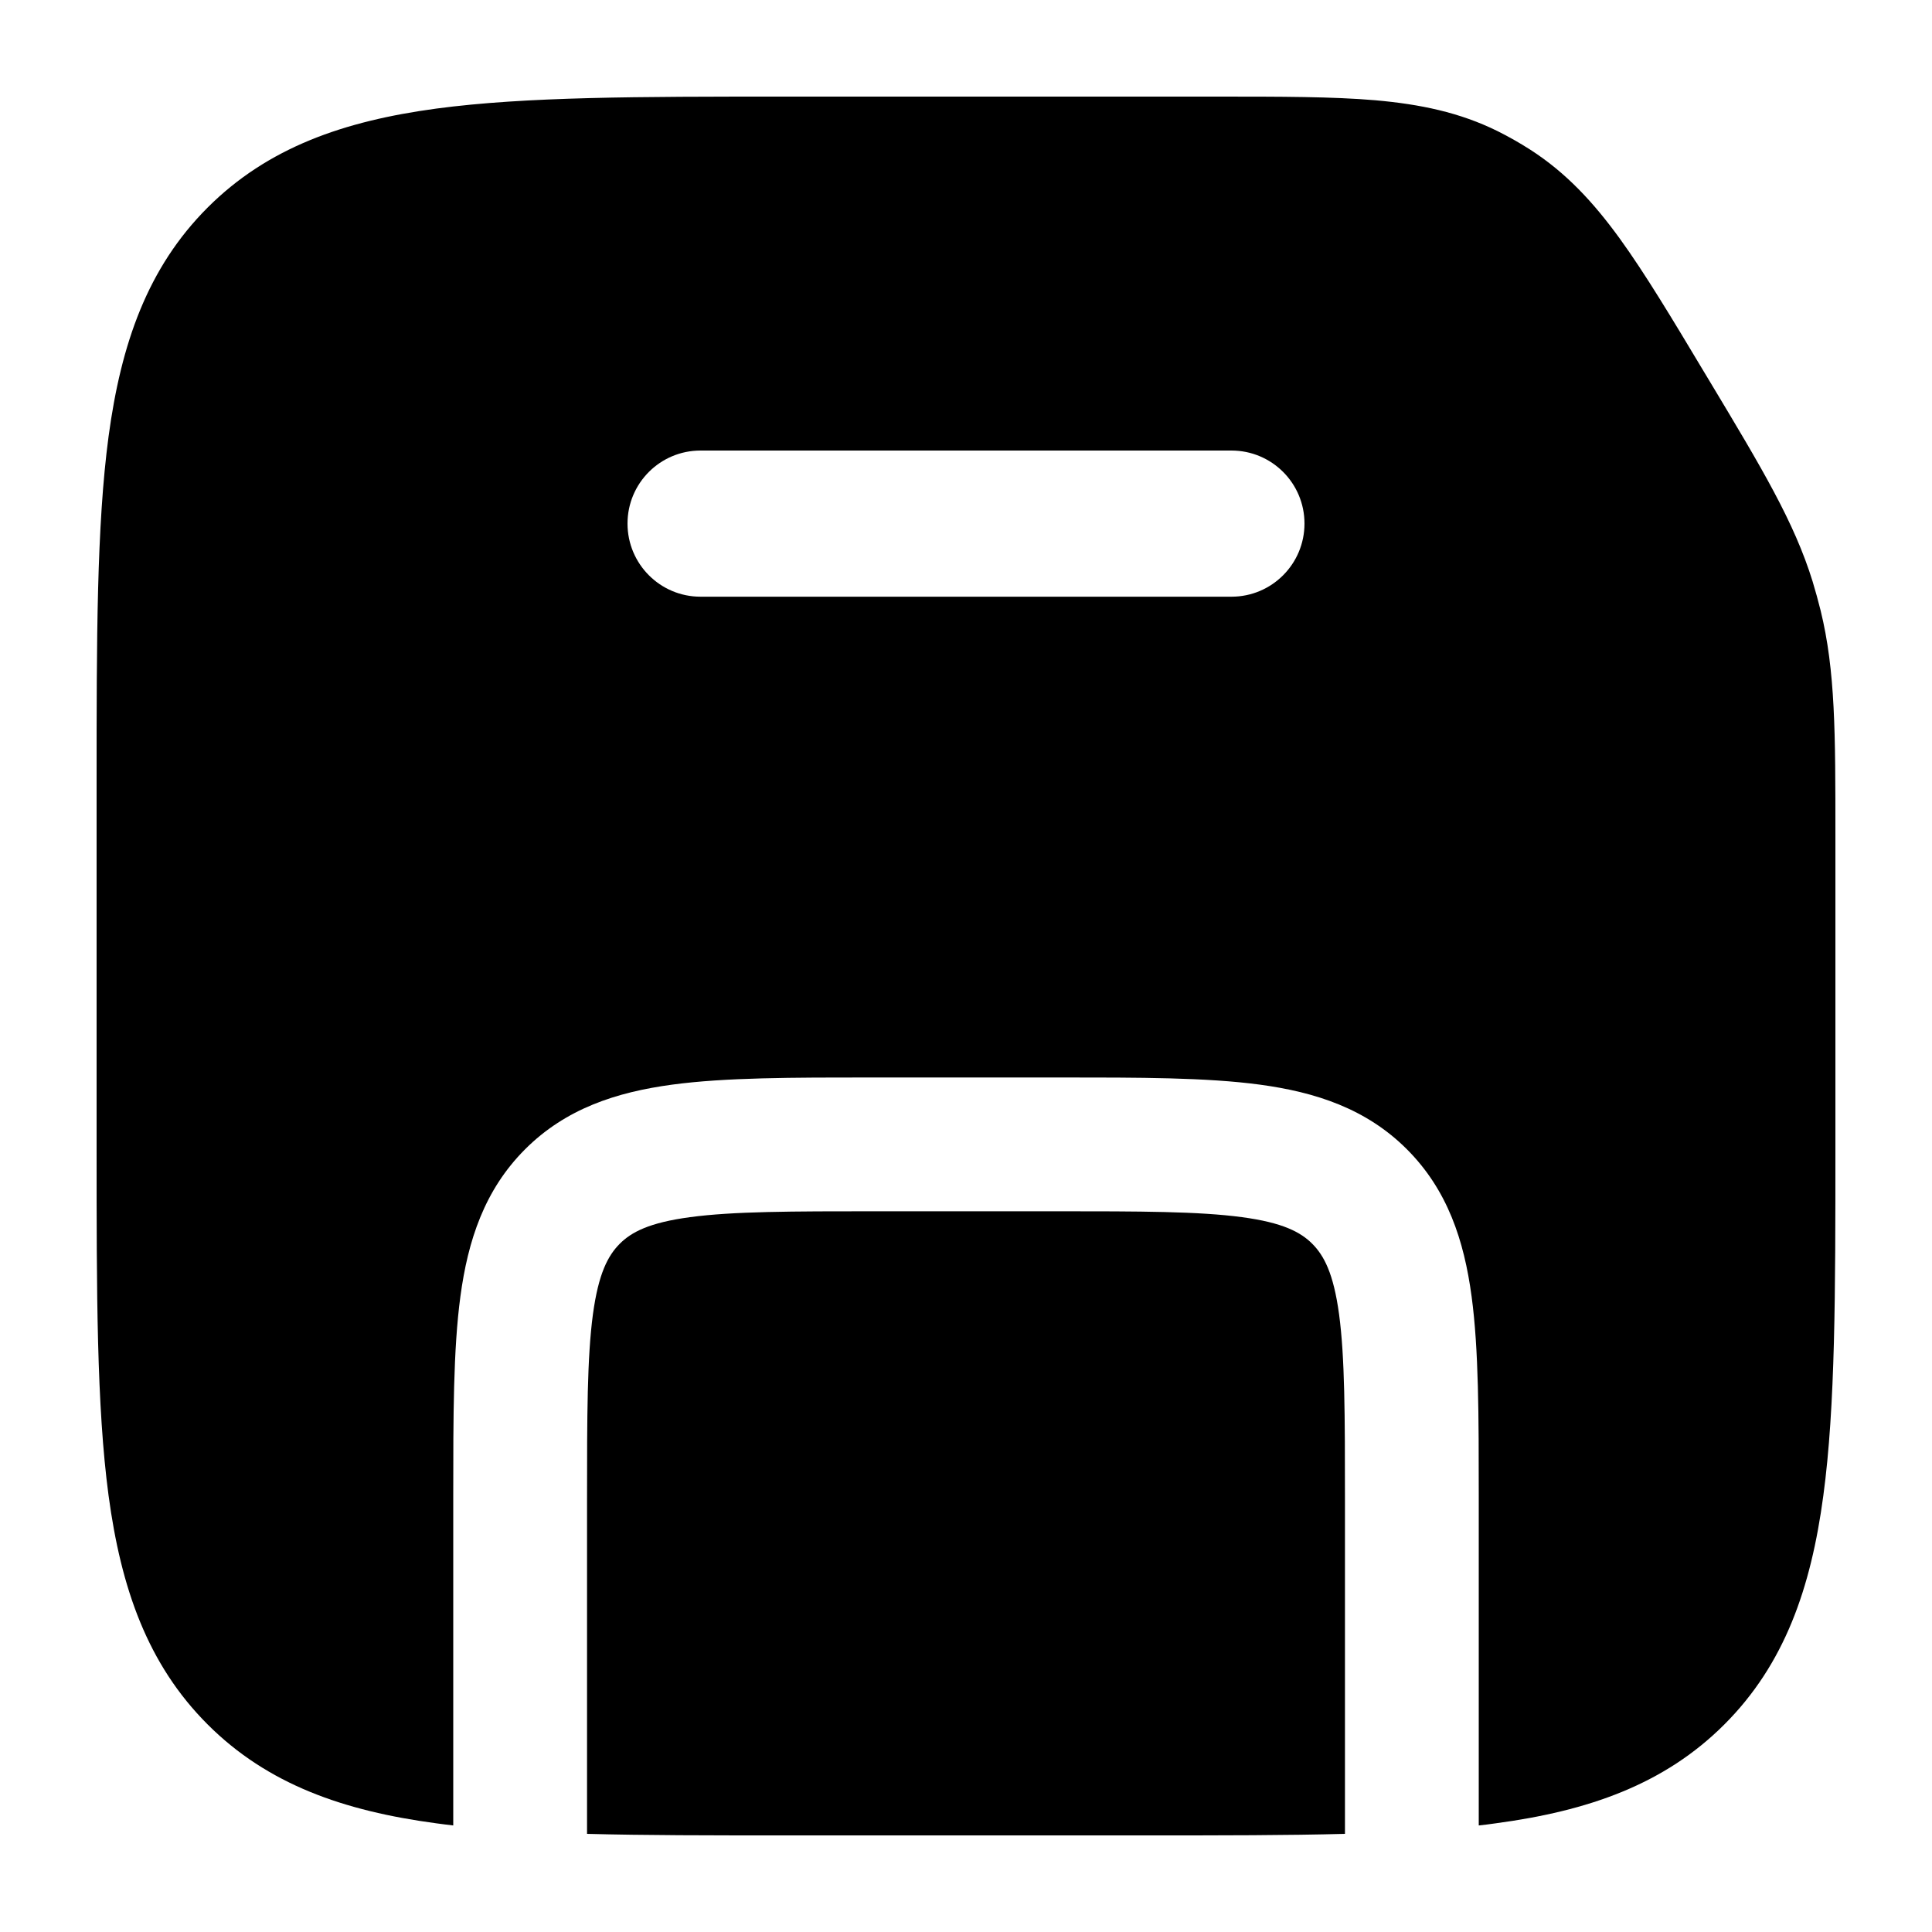 <svg
  xmlns="http://www.w3.org/2000/svg"
  width="20"
  height="20"
  viewBox="0 0 20 20"
  fill="none"
>
  <path
    fill-rule="evenodd"
    clip-rule="evenodd"
    d="M8.102 1H12.603C13.259 1 13.796 1 14.239 1.038C14.701 1.079 15.11 1.163 15.504 1.358C15.62 1.416 15.733 1.48 15.842 1.55C16.212 1.788 16.495 2.094 16.768 2.47C17.029 2.831 17.305 3.29 17.642 3.853L17.704 3.956C18.242 4.852 18.574 5.405 18.764 6.019C18.794 6.119 18.822 6.219 18.847 6.32C19 6.945 19 7.589 19 8.635L19 11.898C19 13.377 19 14.557 18.875 15.483C18.747 16.44 18.474 17.228 17.851 17.851C17.228 18.474 16.44 18.747 15.483 18.875C15.426 18.883 15.367 18.891 15.308 18.897L15.308 15.49C15.308 14.661 15.308 13.97 15.234 13.421C15.156 12.841 14.985 12.318 14.564 11.897C14.144 11.477 13.62 11.306 13.041 11.228C12.492 11.154 11.8 11.154 10.971 11.154H9.029C8.2 11.154 7.508 11.154 6.959 11.228C6.379 11.306 5.856 11.477 5.436 11.897C5.015 12.318 4.844 12.841 4.766 13.421C4.692 13.97 4.692 14.661 4.692 15.491L4.692 18.897C4.633 18.89 4.574 18.883 4.517 18.875C3.56 18.747 2.772 18.474 2.149 17.851C1.526 17.228 1.253 16.44 1.124 15.483C1 14.557 1 13.377 1 11.898V8.102C1 6.623 1 5.442 1.124 4.517C1.253 3.56 1.526 2.772 2.149 2.149C2.772 1.526 3.56 1.253 4.517 1.124C5.442 1 6.623 1 8.102 1ZM6.496 5.42C6.496 5.002 6.834 4.664 7.252 4.664L12.748 4.664C13.166 4.664 13.504 5.002 13.504 5.42C13.504 5.838 13.166 6.177 12.748 6.177L7.252 6.177C6.834 6.177 6.496 5.838 6.496 5.42Z"
    fill="currentColor"
  />
  <path
    d="M6.077 18.984C6.679 19 7.352 19 8.102 19H11.898C12.648 19 13.321 19 13.923 18.984V15.539C13.923 14.649 13.922 14.051 13.862 13.605C13.804 13.179 13.705 12.997 13.585 12.876C13.465 12.756 13.283 12.657 12.857 12.6C12.411 12.54 11.813 12.539 10.923 12.539H9.077C8.187 12.539 7.589 12.54 7.143 12.6C6.717 12.657 6.535 12.756 6.415 12.876C6.295 12.997 6.196 13.179 6.138 13.605C6.078 14.051 6.077 14.649 6.077 15.539V18.984Z"
    fill="currentColor"
  />
</svg>
